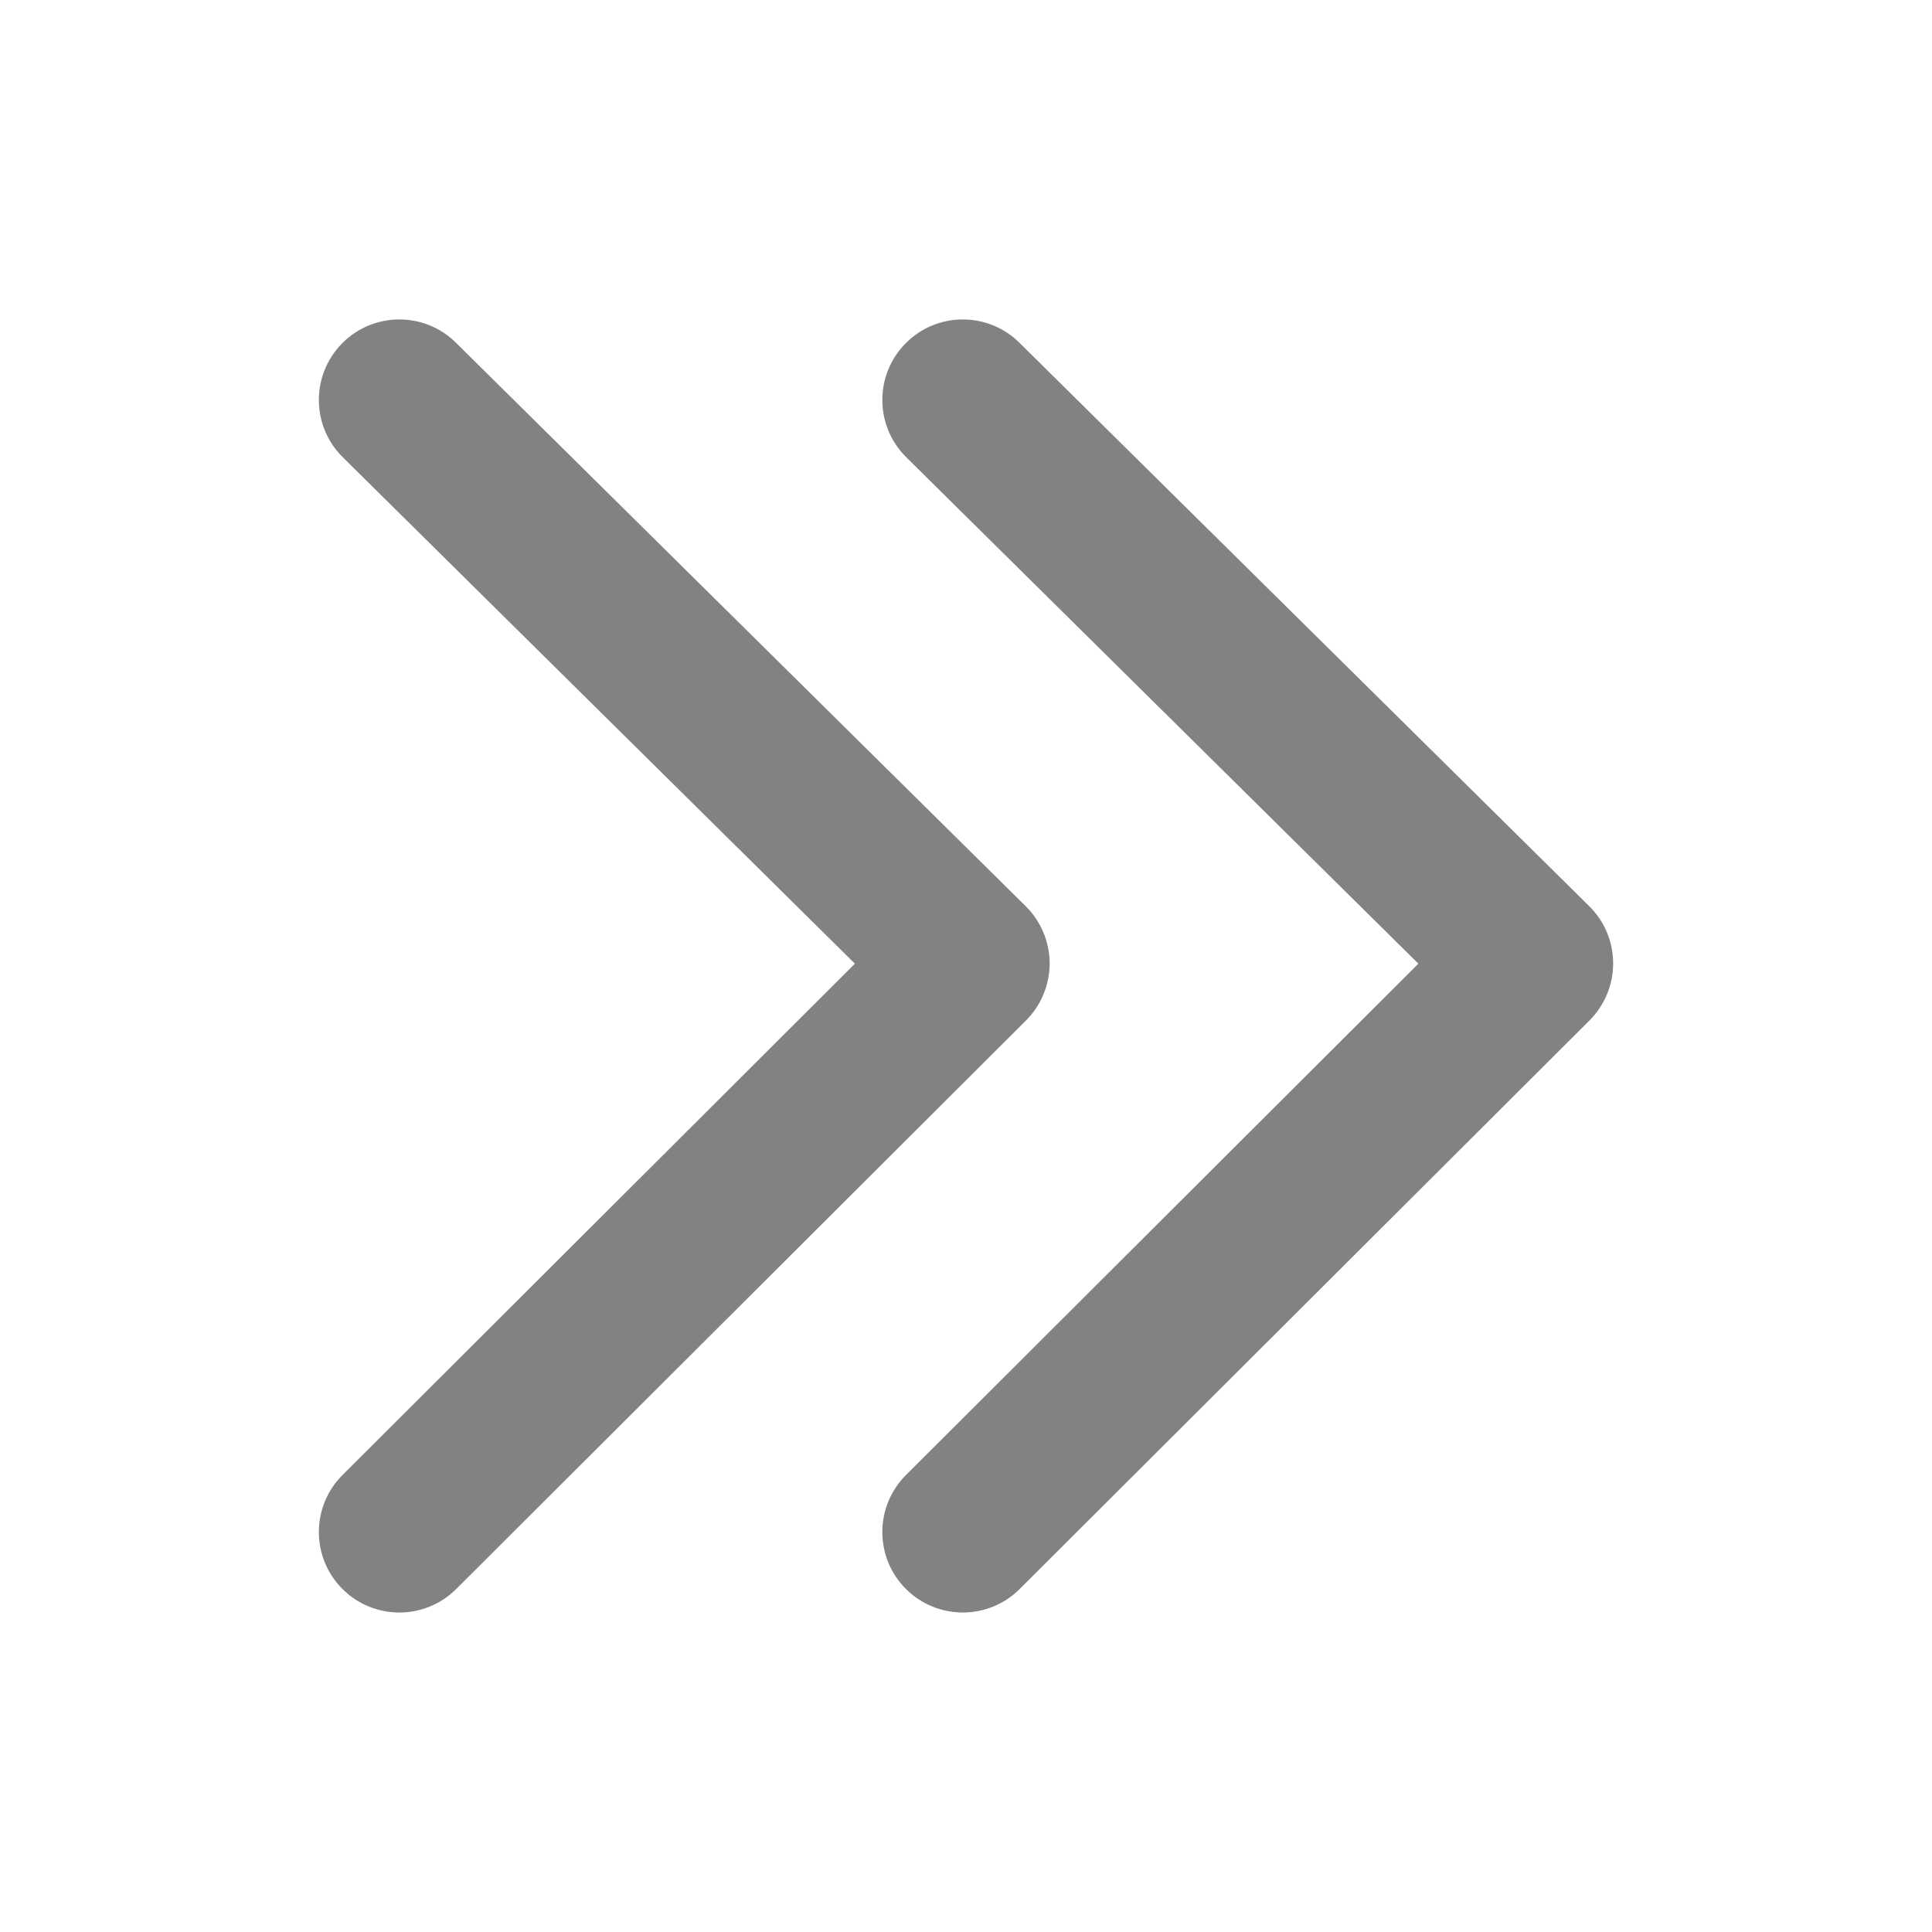 <svg width="20" height="20" viewBox="0 0 20 20" fill="none" xmlns="http://www.w3.org/2000/svg">
<path fill-rule="evenodd" clip-rule="evenodd" d="M3.542 3.554C3.865 3.227 4.393 3.224 4.72 3.548L10.618 9.381C10.776 9.537 10.865 9.75 10.866 9.972C10.866 10.194 10.778 10.407 10.621 10.564L4.723 16.449C4.397 16.774 3.869 16.774 3.544 16.448C3.219 16.122 3.22 15.594 3.546 15.269L8.85 9.976L3.548 4.733C3.221 4.409 3.218 3.882 3.542 3.554Z" fill="#828282"/>
<path fill-rule="evenodd" clip-rule="evenodd" d="M9.375 3.554C9.698 3.227 10.226 3.224 10.553 3.548L16.452 9.381C16.61 9.537 16.699 9.75 16.699 9.972C16.7 10.194 16.611 10.407 16.454 10.564L10.556 16.449C10.23 16.774 9.703 16.774 9.377 16.448C9.052 16.122 9.053 15.594 9.379 15.269L14.683 9.976L9.381 4.733C9.054 4.409 9.051 3.882 9.375 3.554Z" fill="#828282"/>
</svg>
